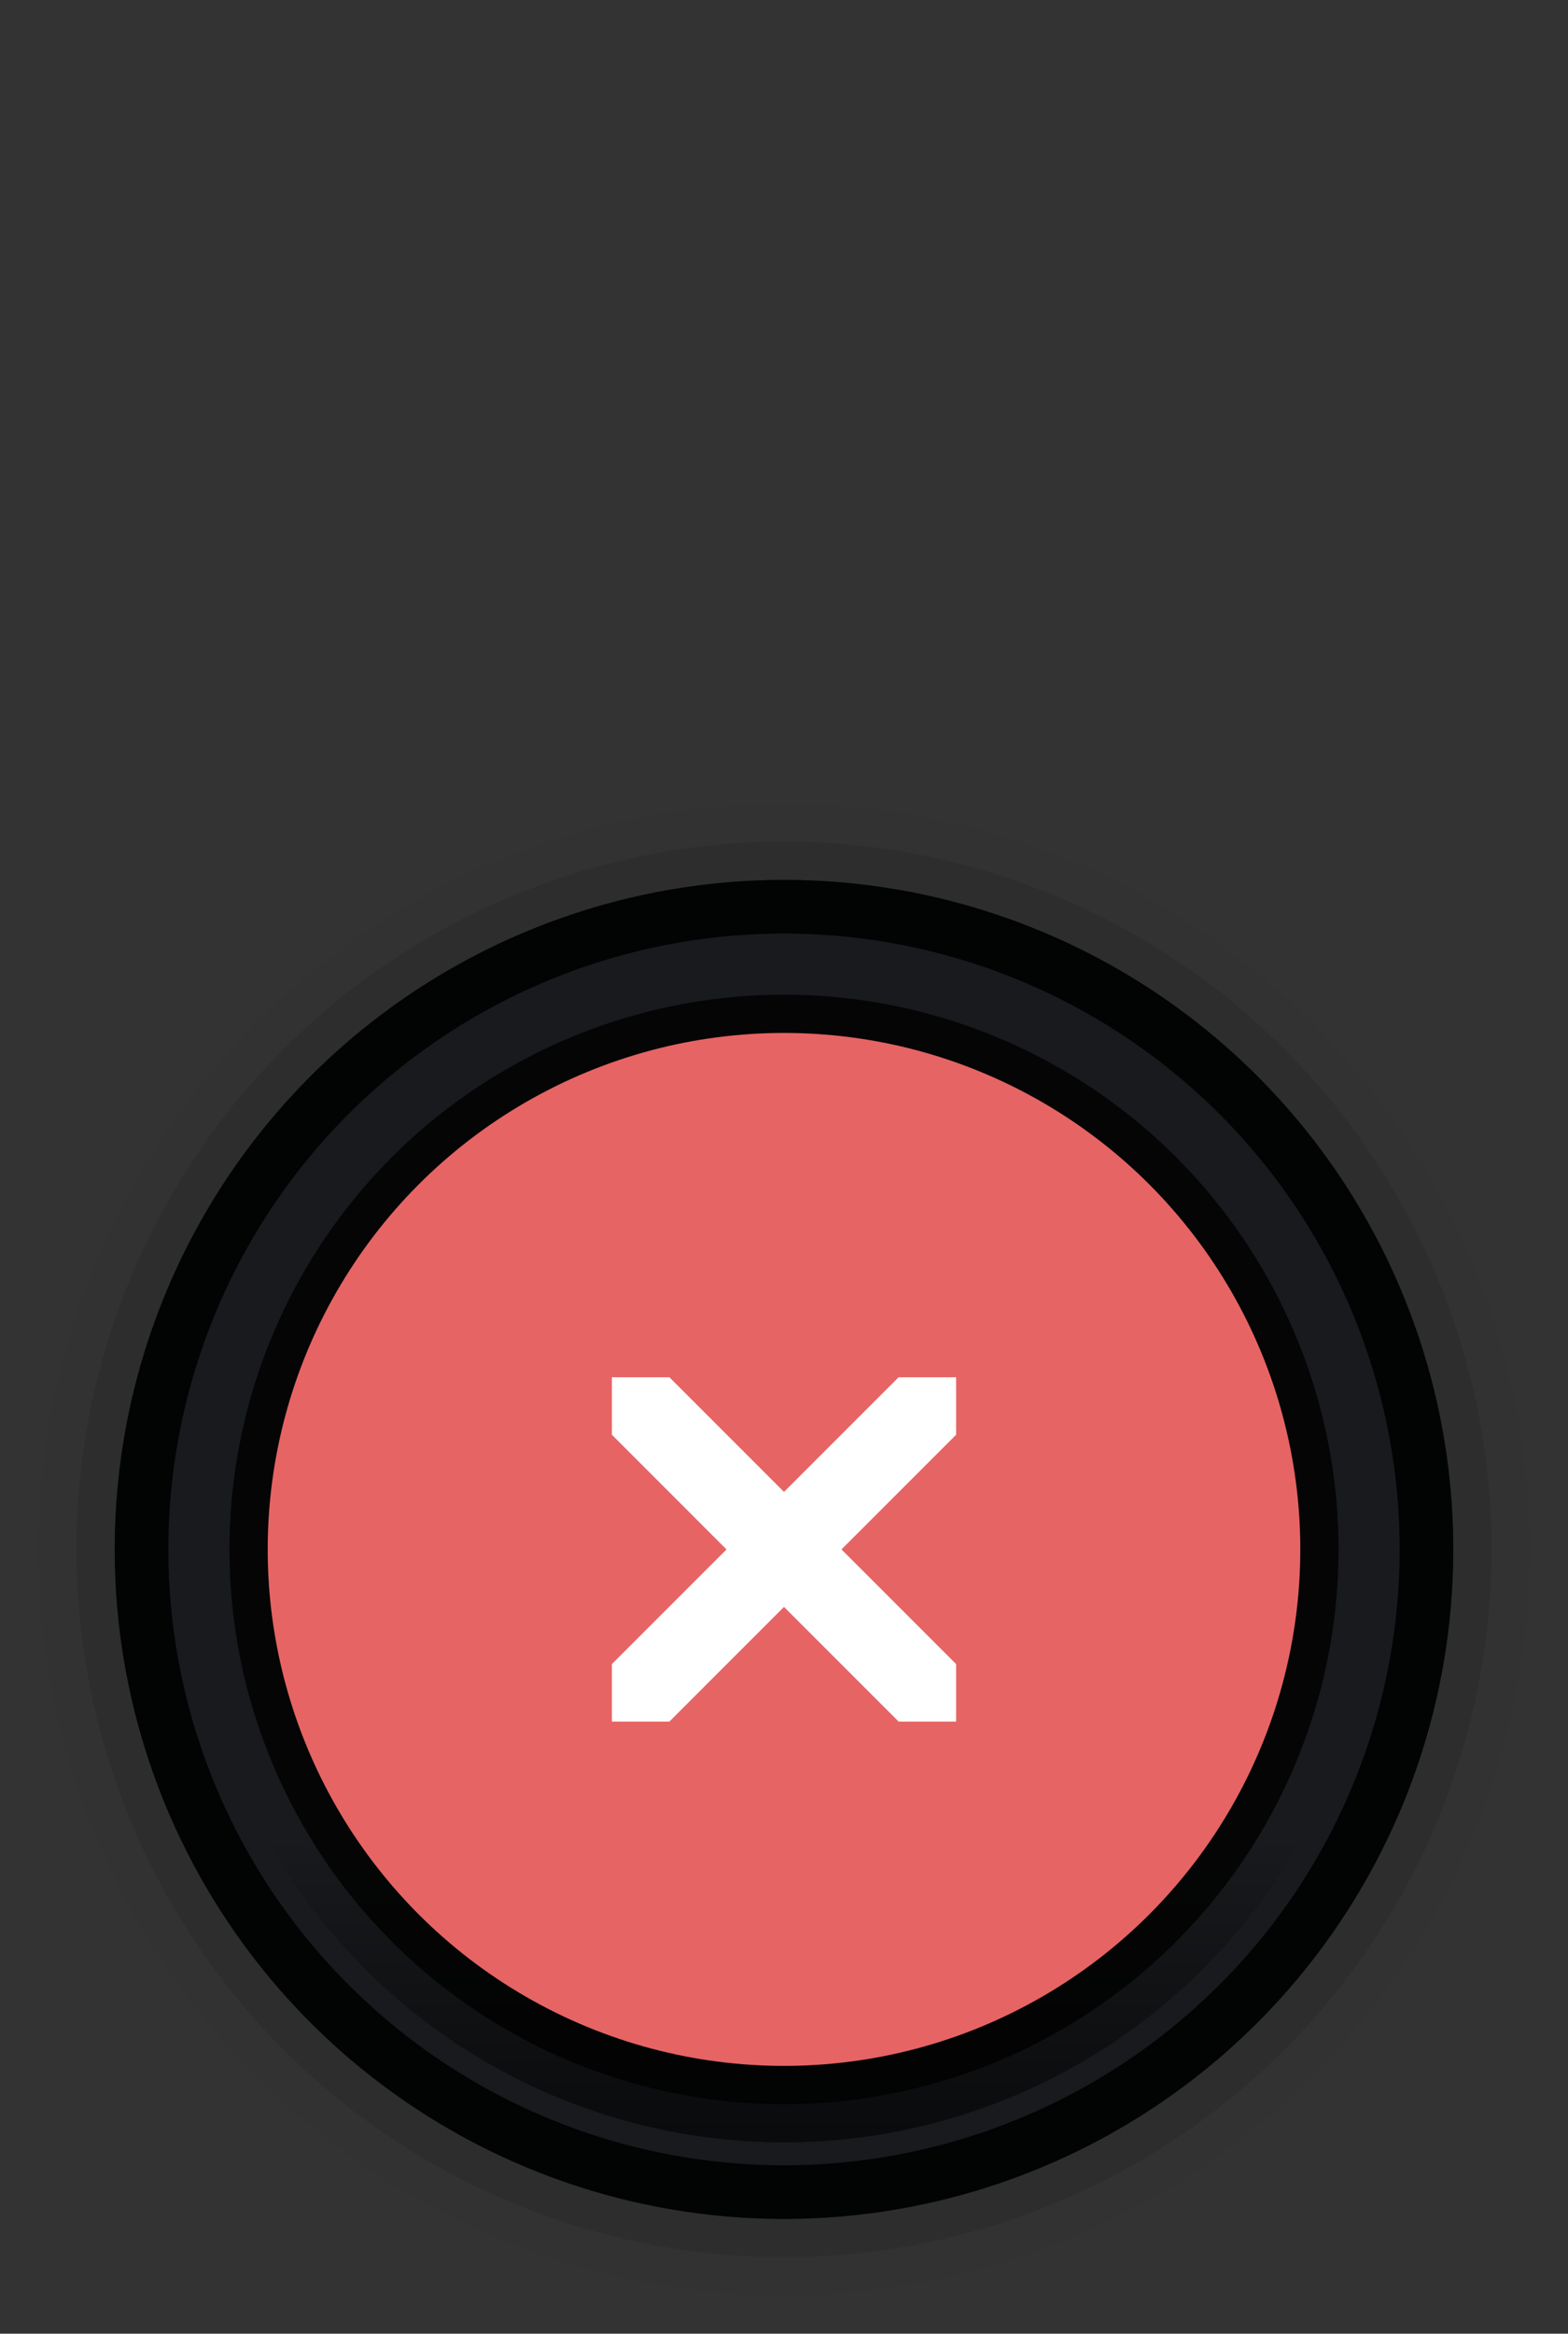 <?xml version="1.0" encoding="UTF-8" standalone="no"?>
<!-- Created with Inkscape (http://www.inkscape.org/) -->

<svg
   xmlns:dc="http://purl.org/dc/elements/1.1/"
   xmlns:cc="http://creativecommons.org/ns#"
   xmlns:rdf="http://www.w3.org/1999/02/22-rdf-syntax-ns#"
   xmlns:svg="http://www.w3.org/2000/svg"
   xmlns="http://www.w3.org/2000/svg"
   xmlns:xlink="http://www.w3.org/1999/xlink"
   xmlns:sodipodi="http://sodipodi.sourceforge.net/DTD/sodipodi-0.dtd"
   xmlns:inkscape="http://www.inkscape.org/namespaces/inkscape"
   inkscape:export-ydpi="90.000000"
   inkscape:export-xdpi="90.000000"
   width="41"
   height="61"
   id="svg11300"
   sodipodi:version="0.32"
   inkscape:version="0.91 r13725"
   sodipodi:docname="close.svg"
   inkscape:output_extension="org.inkscape.output.svg.inkscape"
   version="1.0"
   style="display:inline;enable-background:new">
  <rect width="100%" height="100%" fill="#333333" stroke="none"/>
  <sodipodi:namedview
     stroke="#ef2929"
     fill="#f57900"
     id="base"
     pagecolor="#8c8c8c"
     bordercolor="#ff5e00"
     borderopacity="1"
     inkscape:pageopacity="1"
     inkscape:pageshadow="2"
     inkscape:zoom="23.420757"
     inkscape:cx="22.589737"
     inkscape:cy="30.4285"
     inkscape:current-layer="layer1"
     showgrid="true"
     inkscape:grid-bbox="true"
     inkscape:document-units="px"
     inkscape:showpageshadow="false"
     inkscape:window-width="1600"
     inkscape:window-height="848"
     inkscape:window-x="0"
     inkscape:window-y="24"
     width="400px"
     height="300px"
     inkscape:snap-nodes="true"
     inkscape:snap-bbox="true"
     gridtolerance="10000"
     inkscape:object-nodes="true"
     inkscape:snap-grids="true"
     showguides="true"
     inkscape:guide-bbox="true"
     inkscape:window-maximized="1"
     inkscape:bbox-nodes="true"
     inkscape:bbox-paths="false"
     inkscape:snap-bbox-edge-midpoints="false"
     inkscape:snap-bbox-midpoints="false"
     objecttolerance="10000"
     guidetolerance="10000"
     borderlayer="true"
     showborder="true"
     guidecolor="#ff0b00"
     guideopacity="1"
     guidehicolor="#001aff"
     guidehiopacity="0.498"
     inkscape:snap-smooth-nodes="false">
    <inkscape:grid
       type="xygrid"
       id="grid4347"
       empspacing="5"
       visible="true"
       enabled="true"
       snapvisiblegridlinesonly="true" />
  </sodipodi:namedview>
  <defs
     id="defs3">
    <linearGradient
       id="linearGradient4006-3-3">
      <stop
         style="stop-color:#ffffff;stop-opacity:1;"
         offset="0"
         id="stop4008-3-1" />
      <stop
         style="stop-color:#ffffff;stop-opacity:0;"
         offset="1"
         id="stop4010-8-5" />
    </linearGradient>
    <linearGradient
       id="linearGradient3811-3">
      <stop
         id="stop3813-3"
         offset="0"
         style="stop-color:#ffffff;stop-opacity:1;" />
      <stop
         id="stop3815-9"
         offset="1"
         style="stop-color:#ffffff;stop-opacity:0;" />
    </linearGradient>
    <linearGradient
       gradientTransform="matrix(1.033,0,0,1.033,-299.133,-1.2)"
       inkscape:collect="always"
       xlink:href="#linearGradient5902"
       id="linearGradient5908"
       x1="4"
       y1="36.968"
       x2="11.742"
       y2="36.968"
       gradientUnits="userSpaceOnUse" />
    <linearGradient
       id="linearGradient5902">
      <stop
         style="stop-color:#000000;stop-opacity:1;"
         offset="0"
         id="stop5904" />
      <stop
         style="stop-color:#000000;stop-opacity:0;"
         offset="1"
         id="stop5906" />
    </linearGradient>
    <linearGradient
       id="linearGradient5235">
      <stop
         style="stop-color:#000000;stop-opacity:0;"
         offset="0"
         id="stop5237" />
      <stop
         id="stop5239"
         offset="0.35"
         style="stop-color:#000000;stop-opacity:0.784;" />
      <stop
         id="stop5241"
         offset="0.5"
         style="stop-color:#000000;stop-opacity:1;" />
      <stop
         style="stop-color:#000000;stop-opacity:0.784;"
         offset="0.65"
         id="stop5243" />
      <stop
         style="stop-color:#000000;stop-opacity:0;"
         offset="1"
         id="stop5245" />
    </linearGradient>
  </defs>
  <g
     style="display:inline"
     inkscape:groupmode="layer"
     inkscape:label="Base"
     id="layer1"
     transform="translate(0,-239)">
    <path
       inkscape:connector-curvature="0"
       style="display:inline;opacity:0.02;fill:#000000;fill-opacity:1;stroke:none;enable-background:new"
       d="M 20.5,260 A 19.5,19.5 0 0 0 1,279.5 19.5,19.5 0 0 0 20.5,299 19.5,19.5 0 0 0 40,279.5 19.5,19.5 0 0 0 20.5,260 Z m 0,1 A 18.5,18.5 0 0 1 39,279.5 18.5,18.5 0 0 1 20.5,298 18.5,18.5 0 0 1 2,279.5 18.5,18.5 0 0 1 20.5,261 Z"
       id="path4178" />
    <path
       inkscape:connector-curvature="0"
       style="display:inline;opacity:0.12;fill:#000000;fill-opacity:1;stroke:none;enable-background:new"
       d="M 20.5,261 A 18.5,18.5 0 0 0 2,279.5 18.5,18.5 0 0 0 20.5,298 18.5,18.5 0 0 0 39,279.5 18.5,18.5 0 0 0 20.5,261 Z m 0,1 A 17.5,17.5 0 0 1 38,279.5 17.5,17.5 0 0 1 20.5,297 17.5,17.5 0 0 1 3,279.5 17.5,17.5 0 0 1 20.5,262 Z"
       id="path4173" />
    <circle
       id="path5896-9"
       style="display:inline;opacity:0.85;fill:#131619;fill-opacity:1;stroke:none;enable-background:new"
       cx="20.5"
       cy="279.5"
       r="17.5" />
    <path
       inkscape:connector-curvature="0"
       style="display:inline;opacity:0.9;fill:#000000;fill-opacity:1;stroke:none;enable-background:new"
       d="M 20.5,262 A 17.5,17.5 0 0 0 3,279.5 17.5,17.5 0 0 0 20.5,297 17.5,17.5 0 0 0 38,279.5 17.5,17.5 0 0 0 20.5,262 Z m 0,1.402 A 16.097,16.097 0 0 1 36.598,279.5 16.097,16.097 0 0 1 20.5,295.598 16.097,16.097 0 0 1 4.402,279.5 16.097,16.097 0 0 1 20.5,263.402 Z"
       id="circle4240" />
    <circle
       r="15.5"
       cy="20.5"
       cx="-279.5"
       style="display:inline;opacity:0.6;fill:url(#linearGradient5908);fill-opacity:1;stroke:none;enable-background:new"
       id="path5900"
       transform="matrix(0,-1,1,0,0,0)" />
    <circle
       r="14.5"
       cy="279.5"
       cx="20.5"
       id="circle4191"
       style="display:inline;opacity:0.8;fill:#000000;fill-opacity:1;stroke:none;enable-background:new" />
    <circle
       style="display:inline;fill:#e66464;fill-opacity:1;stroke:none;enable-background:new"
       id="path5700-0"
       cx="20.5"
       cy="279.5"
       r="13.5" />
    <path
       sodipodi:nodetypes="ccccccccccccccccc"
       inkscape:connector-curvature="0"
       id="path4167"
       d="M 17.503,275 16,275 l 0,1.503 2.997,2.998 L 16,282.497 16,284 17.503,284 20.5,281.003 23.497,284 25,284 25,282.497 22.003,279.5 25,276.503 25,275 23.497,275 20.5,277.997 Z"
       style="color:#000000;font-style:normal;font-variant:normal;font-weight:normal;font-stretch:normal;font-size:medium;line-height:normal;font-family:Sans;-inkscape-font-specification:Sans;text-indent:0;text-align:start;text-decoration:none;text-decoration-line:none;letter-spacing:normal;word-spacing:normal;text-transform:none;direction:ltr;block-progression:tb;writing-mode:lr-tb;baseline-shift:baseline;text-anchor:start;display:inline;overflow:visible;visibility:visible;opacity:1;fill:#ffffff;fill-opacity:1;stroke:none;stroke-width:2;marker:none;enable-background:accumulate" />
  </g>
</svg>

